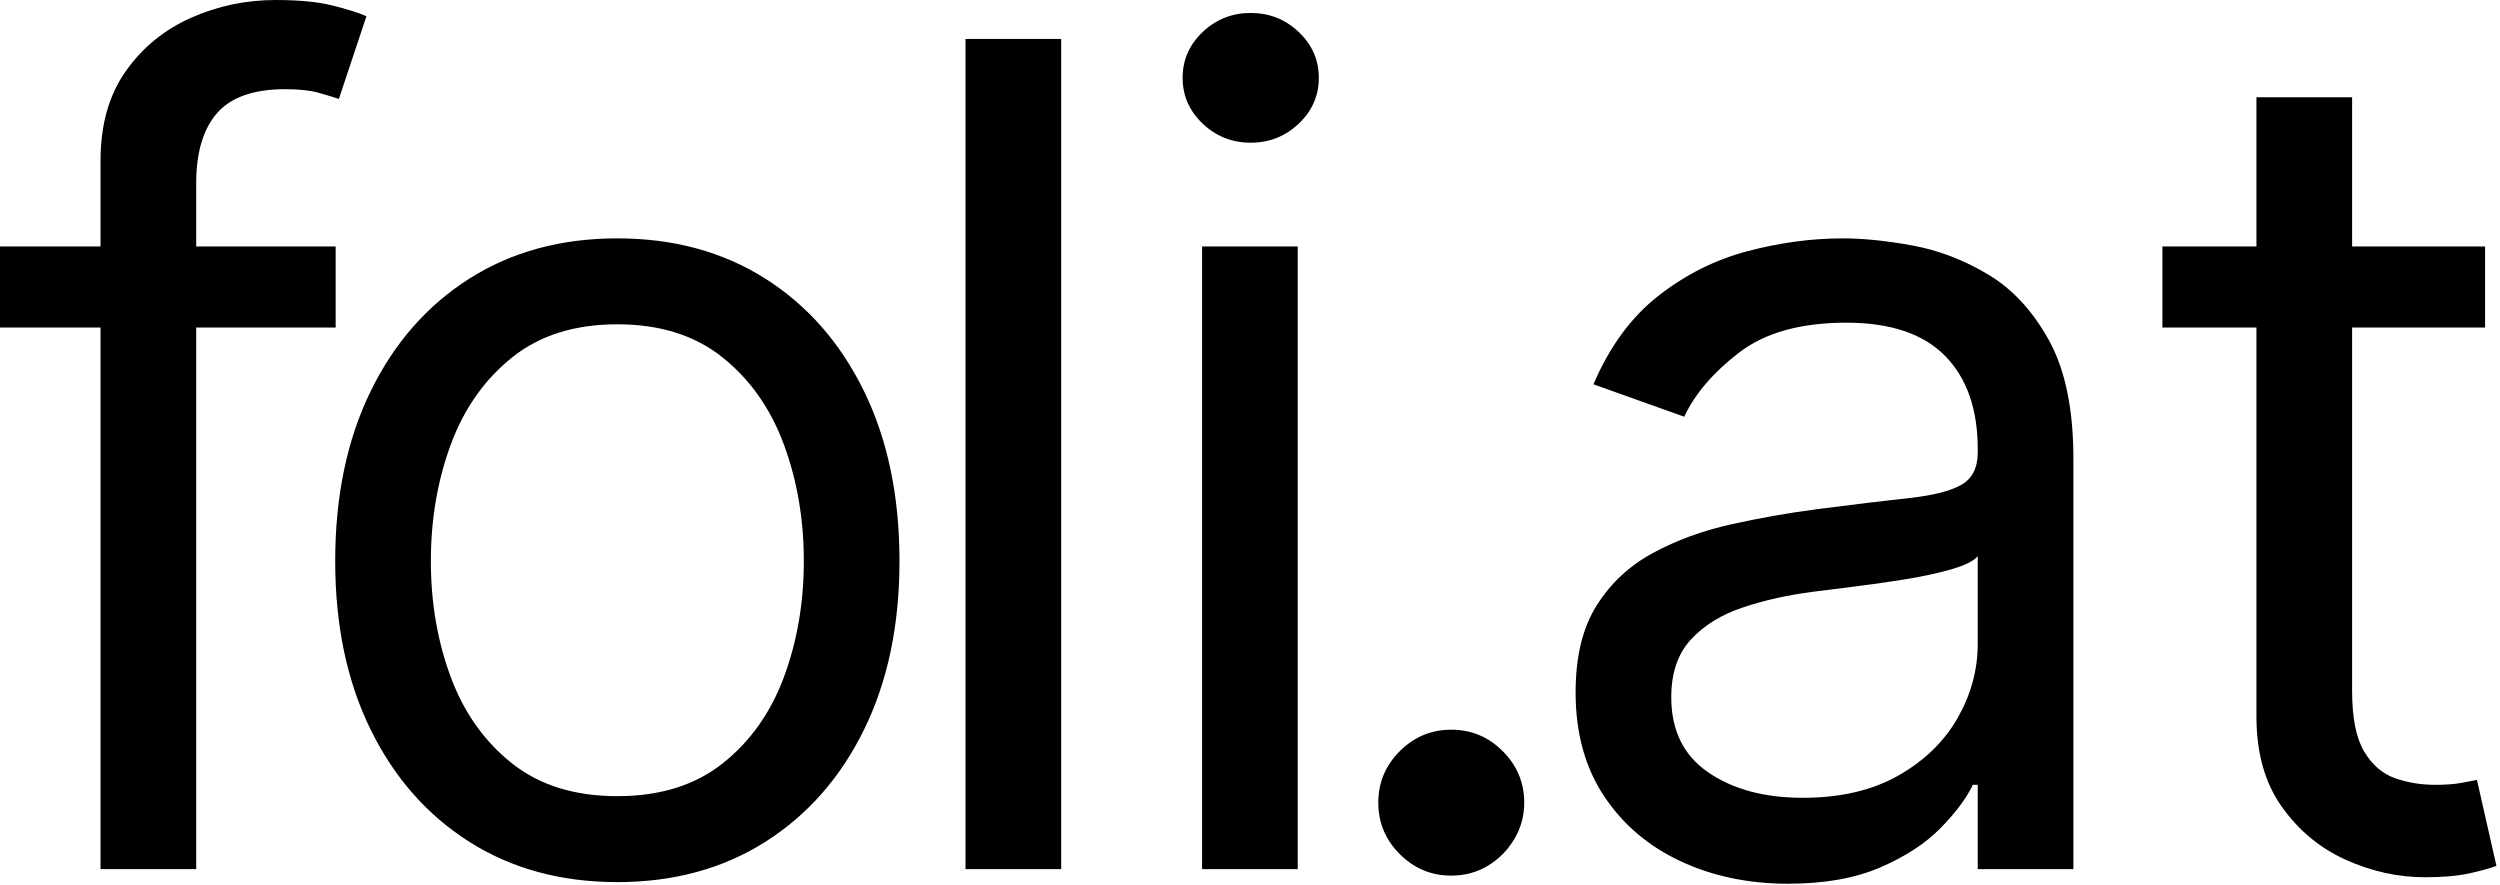 <?xml version="1.0" encoding="UTF-8" standalone="no"?>
<!DOCTYPE svg PUBLIC "-//W3C//DTD SVG 1.1//EN" "http://www.w3.org/Graphics/SVG/1.1/DTD/svg11.dtd">
<svg width="438px" height="155px" version="1.1" xmlns="http://www.w3.org/2000/svg" xmlns:xlink="http://www.w3.org/1999/xlink" xml:space="preserve" xmlns:serif="http://www.serif.com/" style="fill-rule:evenodd;clip-rule:evenodd;stroke-linejoin:round;stroke-miterlimit:2;">
    <g transform="matrix(1,0,0,1,-455.033,-787.734)">
        <g transform="matrix(1,0,0,1,189.362,588.937)">
            <path d="M283.284,256.183L265.67,256.183L265.67,241.978L283.284,241.978L283.284,226.922C283.284,220.672 284.752,215.463 287.687,211.297C290.623,207.13 294.435,204.005 299.122,201.922C303.81,199.838 308.757,198.797 313.966,198.797C318.085,198.797 321.447,199.128 324.051,199.791C326.655,200.454 328.597,201.069 329.875,201.638L325.045,216.126C324.193,215.842 323.021,215.487 321.53,215.061C320.038,214.635 318.085,214.422 315.67,214.422C310.131,214.422 306.141,215.818 303.703,218.612C301.265,221.406 300.045,225.501 300.045,230.899L300.045,241.978L324.477,241.978L324.477,256.183L300.045,256.183L300.045,351.069L283.284,351.069L283.284,256.183ZM373.829,353.342C363.981,353.342 355.352,350.998 347.942,346.311C340.532,341.623 334.755,335.066 330.612,326.638C326.469,318.209 324.398,308.361 324.398,297.092C324.398,285.728 326.469,275.809 330.612,267.334C334.755,258.858 340.532,252.277 347.942,247.589C355.352,242.902 363.981,240.558 373.829,240.558C383.678,240.558 392.307,242.902 399.717,247.589C407.127,252.277 412.904,258.858 417.047,267.334C421.19,275.809 423.261,285.728 423.261,297.092C423.261,308.361 421.19,318.209 417.047,326.638C412.904,335.066 407.127,341.623 399.717,346.311C392.307,350.998 383.678,353.342 373.829,353.342ZM373.829,338.285C381.311,338.285 387.466,336.368 392.295,332.532C397.125,328.697 400.7,323.655 403.02,317.405C405.34,311.155 406.5,304.384 406.5,297.092C406.5,289.8 405.34,283.006 403.02,276.709C400.7,270.411 397.125,265.321 392.295,261.439C387.466,257.556 381.311,255.615 373.829,255.615C366.348,255.615 360.193,257.556 355.364,261.439C350.534,265.321 346.959,270.411 344.639,276.709C342.319,283.006 341.159,289.8 341.159,297.092C341.159,304.384 342.319,311.155 344.639,317.405C346.959,323.655 350.534,328.697 355.364,332.532C360.193,336.368 366.348,338.285 373.829,338.285ZM451.591,205.615L451.591,351.069L434.829,351.069L434.829,205.615L451.591,205.615ZM476.273,351.069L476.273,241.978L493.034,241.978L493.034,351.069L476.273,351.069ZM484.795,223.797C481.528,223.797 478.723,222.684 476.379,220.459C474.035,218.233 472.864,215.558 472.864,212.433C472.864,209.308 474.035,206.633 476.379,204.407C478.723,202.182 481.528,201.069 484.795,201.069C488.062,201.069 490.868,202.182 493.212,204.407C495.555,206.633 496.727,209.308 496.727,212.433C496.727,215.558 495.555,218.233 493.212,220.459C490.868,222.684 488.062,223.797 484.795,223.797ZM519.932,352.206C516.428,352.206 513.421,350.951 510.912,348.441C508.402,345.932 507.148,342.925 507.148,339.422C507.148,335.918 508.402,332.911 510.912,330.402C513.421,327.892 516.428,326.638 519.932,326.638C523.436,326.638 526.442,327.892 528.952,330.402C531.461,332.911 532.716,335.918 532.716,339.422C532.716,341.742 532.136,343.872 530.976,345.814C529.816,347.755 528.277,349.306 526.359,350.466C524.442,351.626 522.299,352.206 519.932,352.206ZM578.932,353.626C572.019,353.626 565.745,352.312 560.111,349.684C554.476,347.057 550.002,343.245 546.687,338.25C543.373,333.254 541.716,327.206 541.716,320.103C541.716,313.853 542.947,308.775 545.409,304.869C547.871,300.963 551.162,297.897 555.281,295.672C559.4,293.446 563.958,291.777 568.953,290.665C573.948,289.552 578.979,288.664 584.045,288.001C590.674,287.149 596.06,286.498 600.203,286.048C604.346,285.598 607.376,284.829 609.294,283.74C611.212,282.651 612.17,280.757 612.17,278.058L612.17,277.49C612.17,270.482 610.265,265.037 606.453,261.155C602.641,257.272 596.877,255.331 589.159,255.331C581.157,255.331 574.883,257.083 570.338,260.586C565.793,264.09 562.597,267.831 560.75,271.808L544.841,266.126C547.682,259.497 551.481,254.325 556.24,250.608C560.998,246.891 566.207,244.287 571.865,242.795C577.523,241.304 583.098,240.558 588.591,240.558C592.095,240.558 596.131,240.972 600.7,241.801C605.269,242.629 609.696,244.322 613.981,246.879C618.266,249.436 621.829,253.295 624.67,258.456C627.511,263.617 628.932,270.53 628.932,279.194L628.932,351.069L612.17,351.069L612.17,336.297L611.318,336.297C610.182,338.664 608.288,341.197 605.636,343.896C602.985,346.595 599.457,348.891 595.054,350.785C590.65,352.679 585.276,353.626 578.932,353.626ZM581.489,338.569C588.117,338.569 593.716,337.267 598.285,334.663C602.855,332.059 606.311,328.697 608.655,324.578C610.998,320.459 612.17,316.126 612.17,311.581L612.17,296.24C611.46,297.092 609.909,297.861 607.518,298.548C605.127,299.235 602.381,299.826 599.28,300.324C596.178,300.821 593.172,301.247 590.26,301.602C587.348,301.957 584.992,302.253 583.193,302.49C578.837,303.058 574.777,303.969 571.013,305.224C567.248,306.479 564.218,308.349 561.922,310.835C559.625,313.321 558.477,316.694 558.477,320.956C558.477,326.78 560.643,331.171 564.976,334.13C569.308,337.09 574.812,338.569 581.489,338.569ZM661,256.183L644.523,256.183L644.523,241.978L661,241.978L661,215.842L677.761,215.842L677.761,241.978L701.057,241.978L701.057,256.183L677.761,256.183L677.761,319.819C677.761,324.554 678.46,328.093 679.856,330.437C681.253,332.781 683.052,334.343 685.254,335.125C687.456,335.906 689.788,336.297 692.25,336.297C694.097,336.297 695.612,336.19 696.795,335.977C697.979,335.764 698.926,335.586 699.636,335.444L703.045,350.501C701.909,350.927 700.323,351.365 698.287,351.815C696.251,352.265 693.67,352.49 690.545,352.49C685.811,352.49 681.182,351.472 676.66,349.436C672.139,347.4 668.398,344.299 665.439,340.132C662.48,335.965 661,330.709 661,324.365L661,256.183Z"/>
        </g>
    </g>
</svg>

